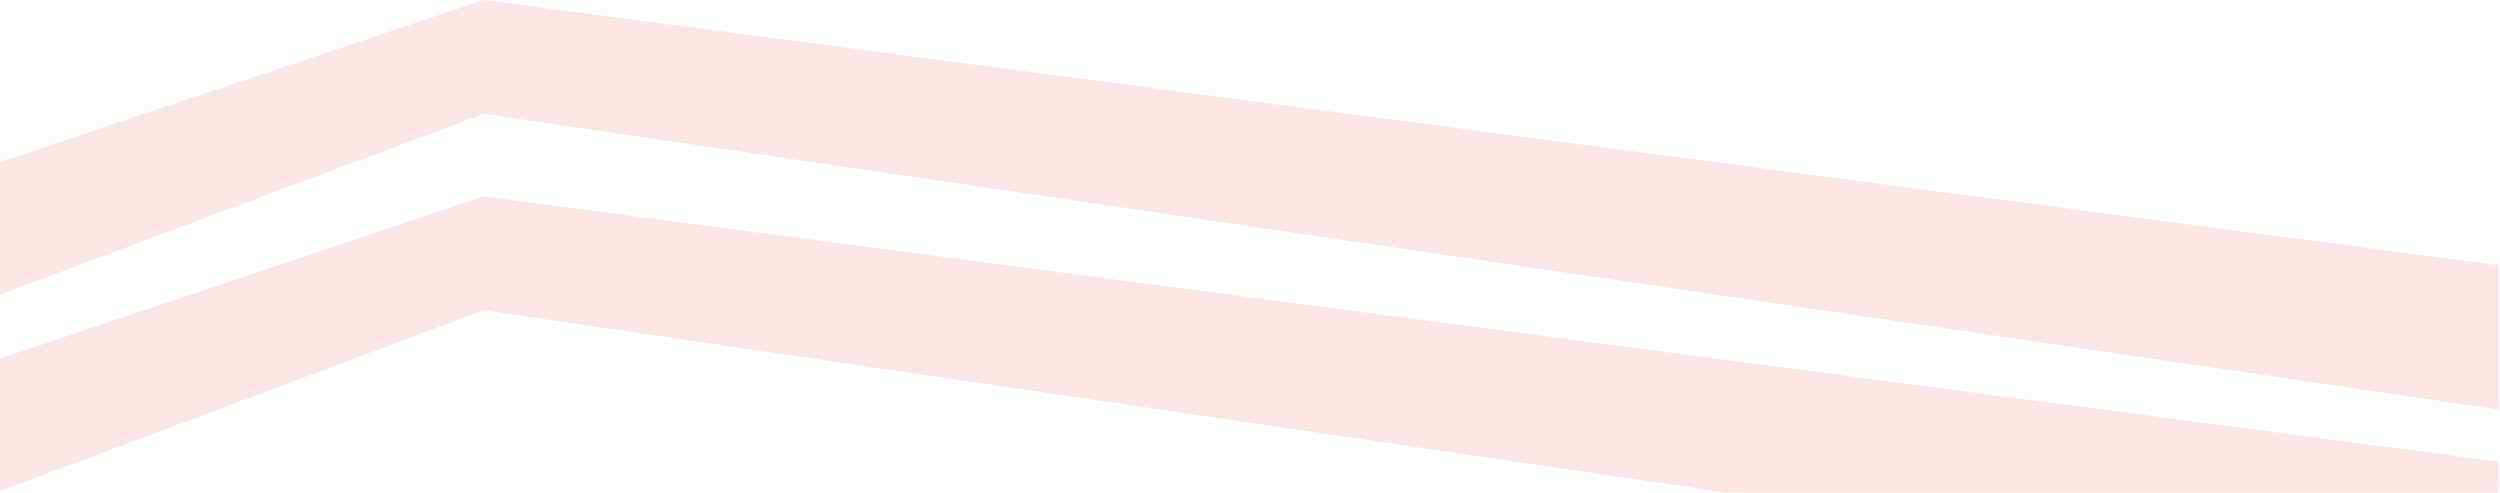 <svg width="959" height="189" viewBox="0 0 959 189" fill="none" xmlns="http://www.w3.org/2000/svg">
<g clip-path="url(#clip0_121_69)">
<g opacity="0.12">
<path d="M-118 101.762L185.492 0L958.502 101.762V157.102L185.492 43.656L-118 157.102V101.762Z" fill="#E31E24"/>
<path d="M-118 177.107L185.492 75.345L958.502 177.107V232.446L185.492 119.001L-118 232.446V177.107Z" fill="#E31E24"/>
</g>
</g>
<defs>
<clipPath id="clip0_121_69">
<rect width="959" height="189" fill="white"/>
</clipPath>
</defs>
</svg>
